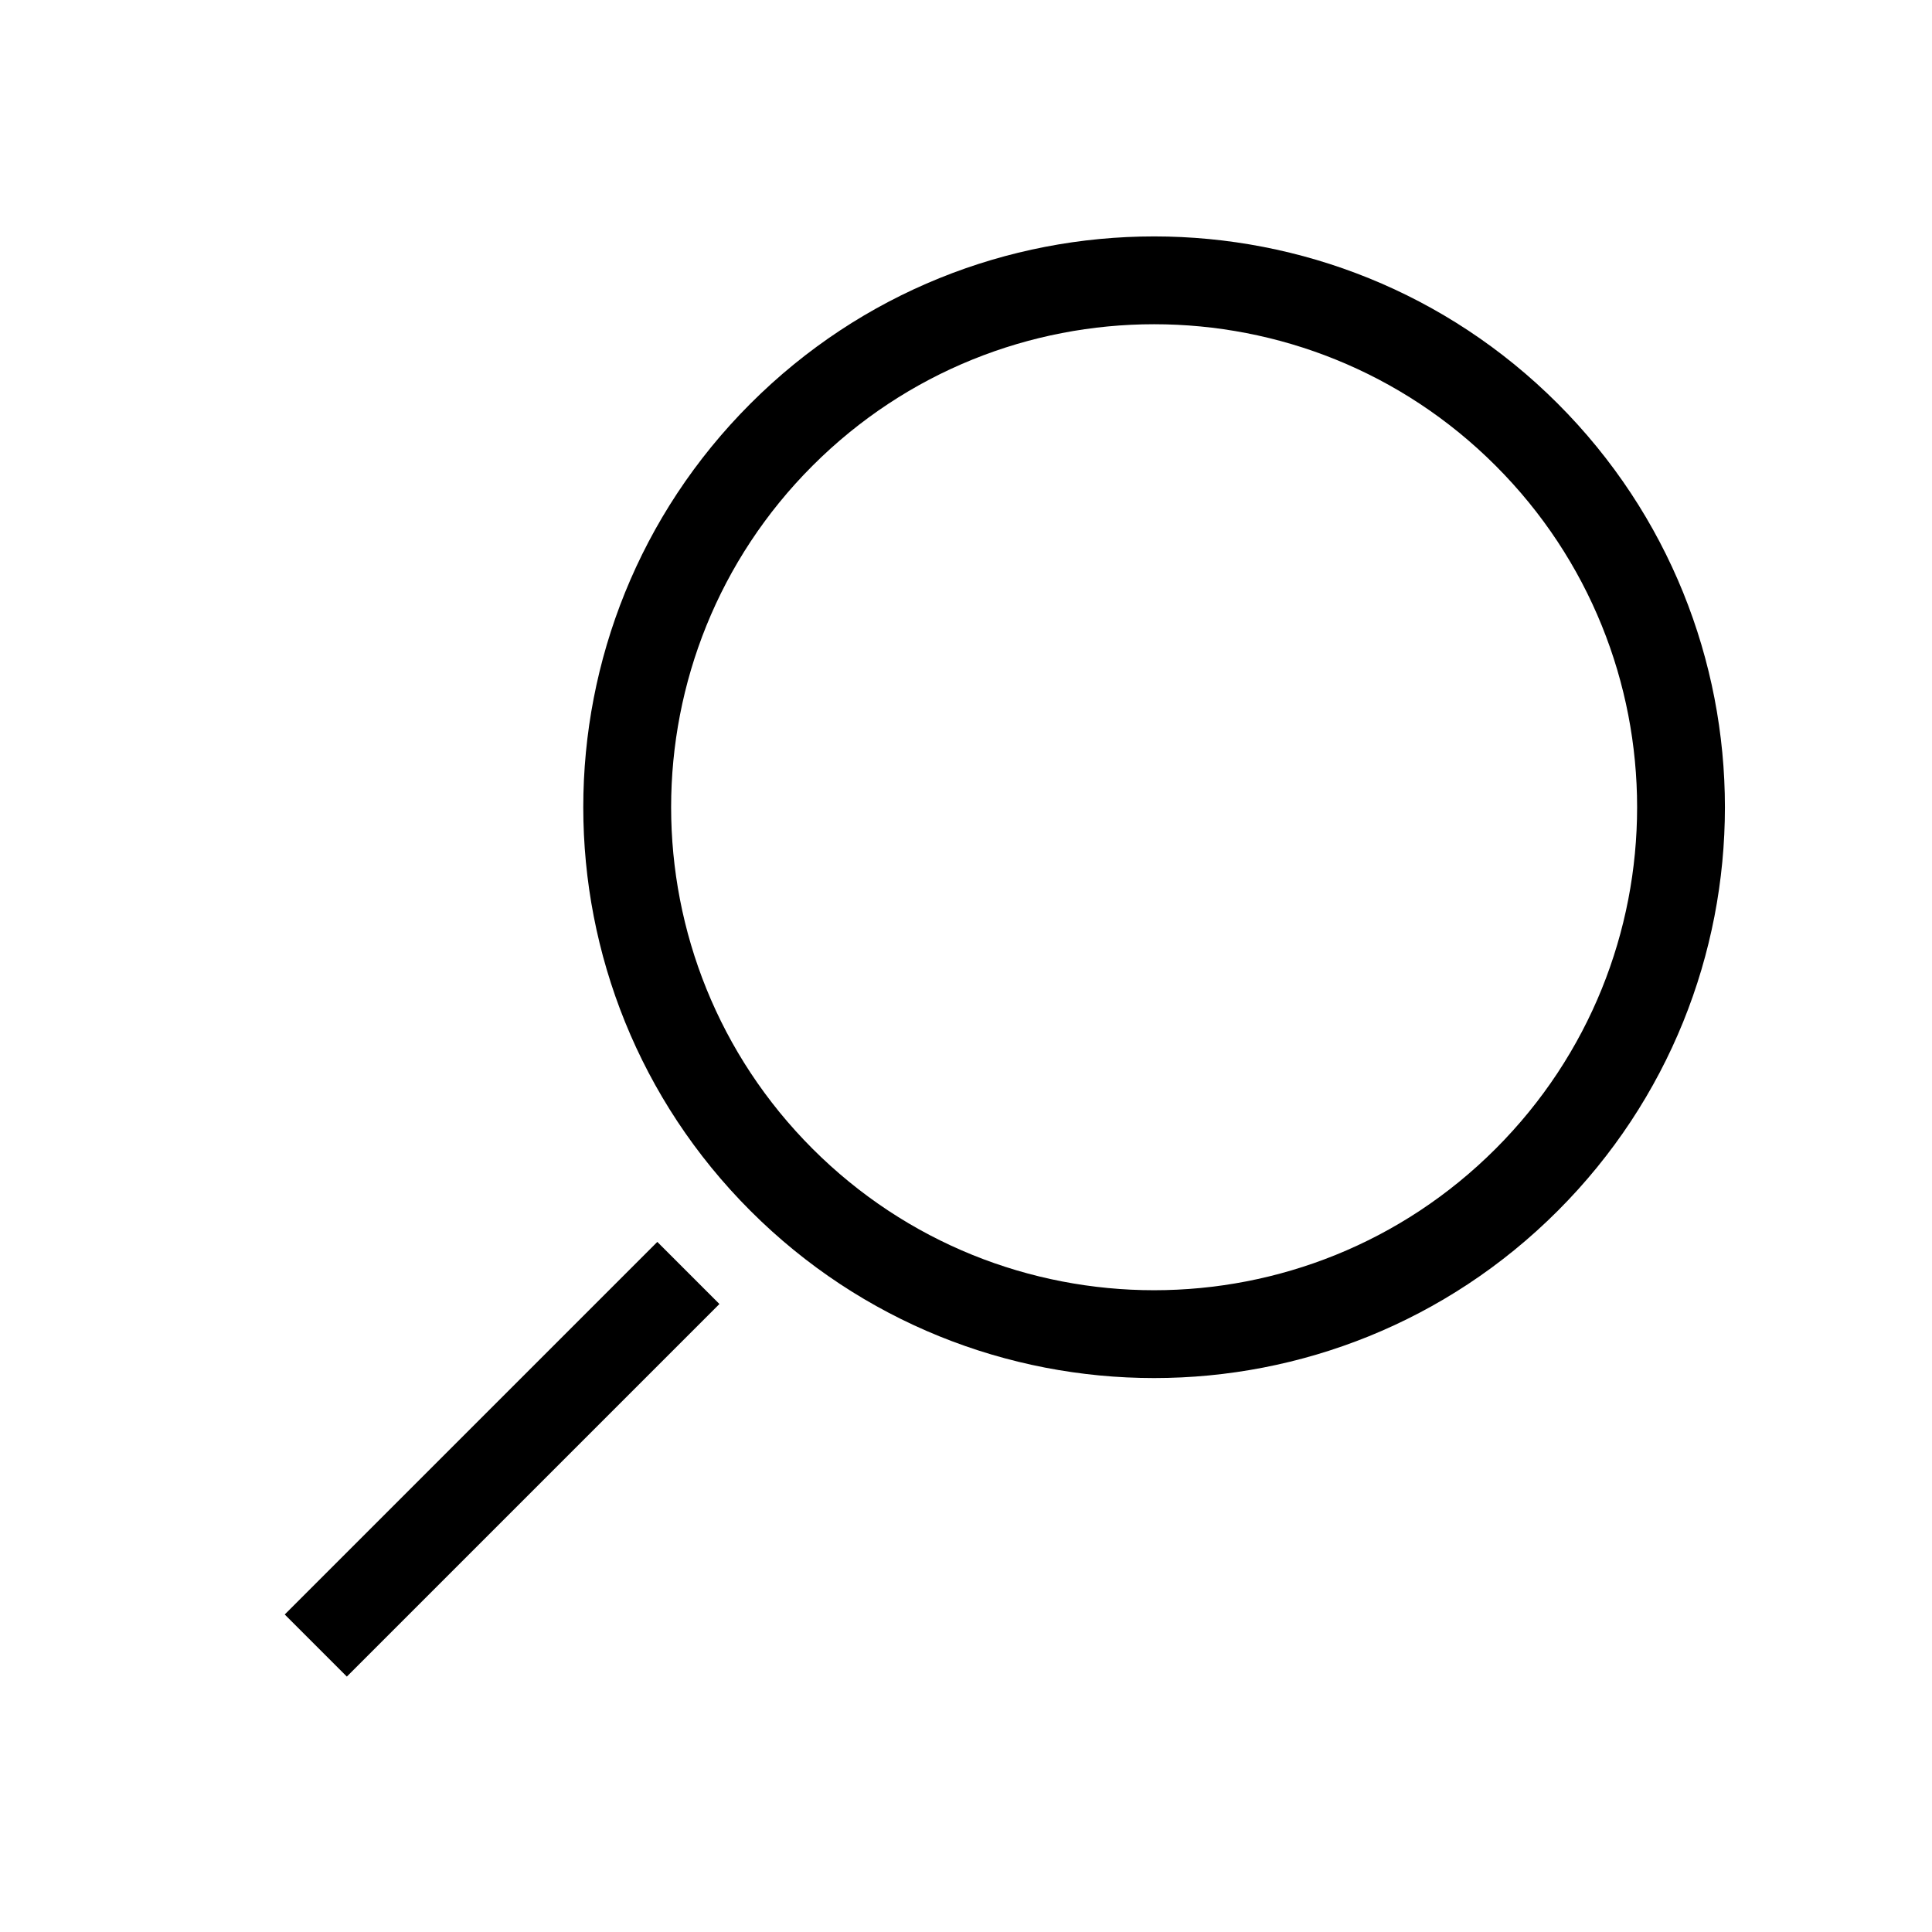 <?xml version="1.0" encoding="UTF-8"?>
<svg width="22px" height="22px" viewBox="0 0 22 22" version="1.1" xmlns="http://www.w3.org/2000/svg" xmlns:xlink="http://www.w3.org/1999/xlink">
    <!-- Generator: Sketch 49.3 (51167) - http://www.bohemiancoding.com/sketch -->
    <g stroke="none" stroke-width="1" fill="none" fill-rule="evenodd">
        <path d="M0.667,11.167 L6.667,11.167 L6.667,12.167 L0.667,12.167 L0.667,11.167 Z M14.167,18.167 C10.577,18.167 7.667,15.257 7.667,11.667 C7.667,8.077 10.577,5.167 14.167,5.167 C17.757,5.167 20.667,8.077 20.667,11.667 C20.667,15.257 17.757,18.167 14.167,18.167 Z M14.167,17.167 C17.205,17.167 19.667,14.705 19.667,11.667 C19.667,8.63 17.205,6.167 14.167,6.167 C11.13,6.167 8.667,8.63 8.667,11.667 C8.667,14.705 11.13,17.167 14.167,17.167 Z" fill="currentColor" transform="translate(10.667, 11.667) rotate(-45) translate(-10.667, -11.667) "></path>
    </g>
</svg>
